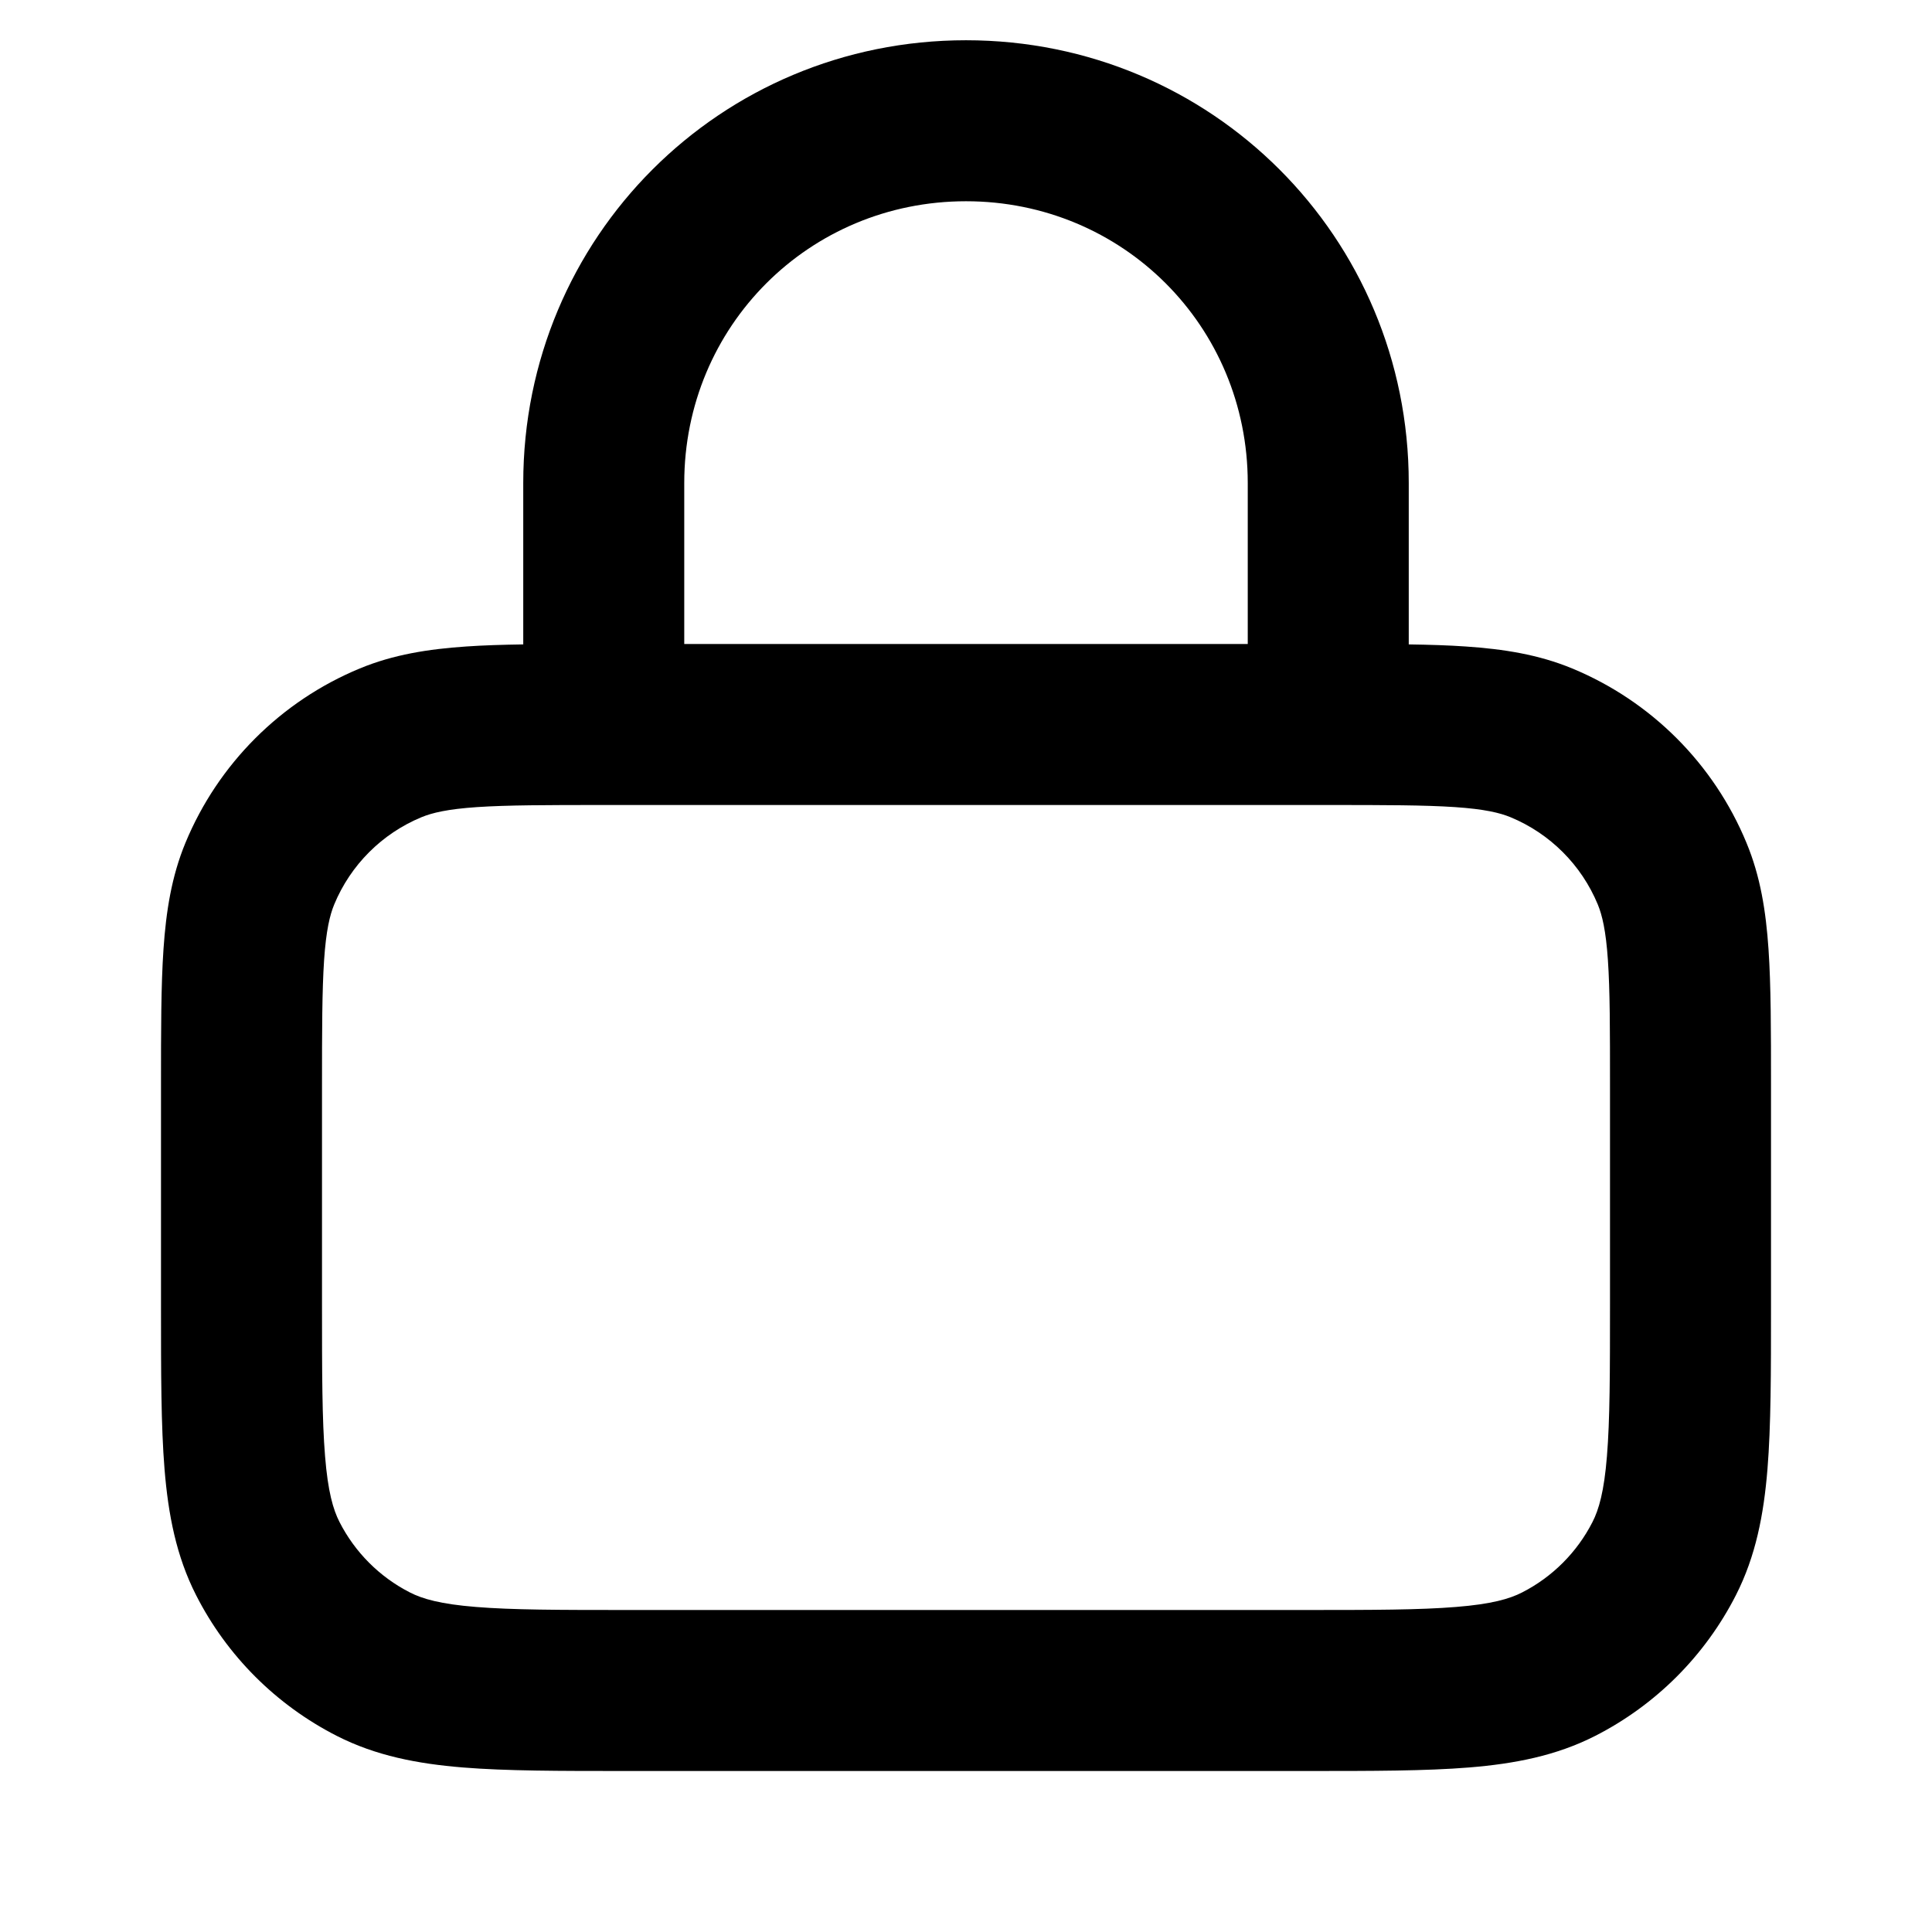 <svg width="24" height="24" viewBox="0 0 24 24" fill="none" xmlns="http://www.w3.org/2000/svg">
    <g clip-path="url(#ic-lock-24_svg__clip0)">
        <path fill-rule="evenodd" clip-rule="evenodd" d="M12 2.5C10.052 2.5 8.5 4.052 8.5 6V8H15.5V6C15.5 4.052 13.948 2.5 12 2.5ZM17.5 8.005V6C17.5 2.948 15.052 0.5 12 0.5C8.948 0.5 6.5 2.948 6.5 6V8.005C6.24 8.009 6.004 8.016 5.79 8.031C5.321 8.063 4.887 8.131 4.469 8.304C3.489 8.71 2.71 9.489 2.304 10.469C2.131 10.887 2.063 11.321 2.031 11.79C2 12.243 2 12.796 2 13.466L2 16.241C2 17.046 2 17.711 2.044 18.252C2.09 18.814 2.189 19.331 2.436 19.816C2.819 20.569 3.431 21.18 4.184 21.564C4.669 21.811 5.186 21.91 5.748 21.956C6.289 22 6.954 22 7.759 22H16.241C17.046 22 17.711 22 18.252 21.956C18.814 21.91 19.331 21.811 19.816 21.564C20.569 21.18 21.18 20.569 21.564 19.816C21.811 19.331 21.91 18.814 21.956 18.252C22 17.711 22 17.046 22 16.241V13.466C22 12.796 22 12.243 21.969 11.79C21.937 11.321 21.869 10.887 21.695 10.469C21.29 9.489 20.511 8.71 19.531 8.304C19.113 8.131 18.679 8.063 18.209 8.031C17.996 8.016 17.76 8.009 17.5 8.005ZM5.927 10.026C5.559 10.051 5.368 10.097 5.235 10.152C4.745 10.355 4.355 10.745 4.152 11.235C4.097 11.368 4.051 11.559 4.026 11.927C4.001 12.303 4 12.787 4 13.5V16.2C4 17.057 4.001 17.639 4.038 18.089C4.073 18.527 4.138 18.752 4.218 18.908C4.41 19.284 4.716 19.59 5.092 19.782C5.248 19.862 5.473 19.927 5.911 19.962C6.361 19.999 6.943 20 7.8 20H16.2C17.057 20 17.639 19.999 18.089 19.962C18.527 19.927 18.752 19.862 18.908 19.782C19.284 19.59 19.59 19.284 19.782 18.908C19.862 18.752 19.927 18.527 19.962 18.089C19.999 17.639 20 17.057 20 16.2V13.5C20 12.787 20 12.303 19.974 11.927C19.949 11.559 19.903 11.368 19.848 11.235C19.645 10.745 19.255 10.355 18.765 10.152C18.632 10.097 18.441 10.051 18.073 10.026C17.697 10.001 17.213 10 16.5 10H7.5C6.787 10 6.303 10.001 5.927 10.026Z" fill="black"/>
    </g>
    <defs>
        <clipPath id="ic-lock-24_svg__clip0">
            <rect width="24" height="24" fill="white"/>
        </clipPath>
    </defs>
</svg>
